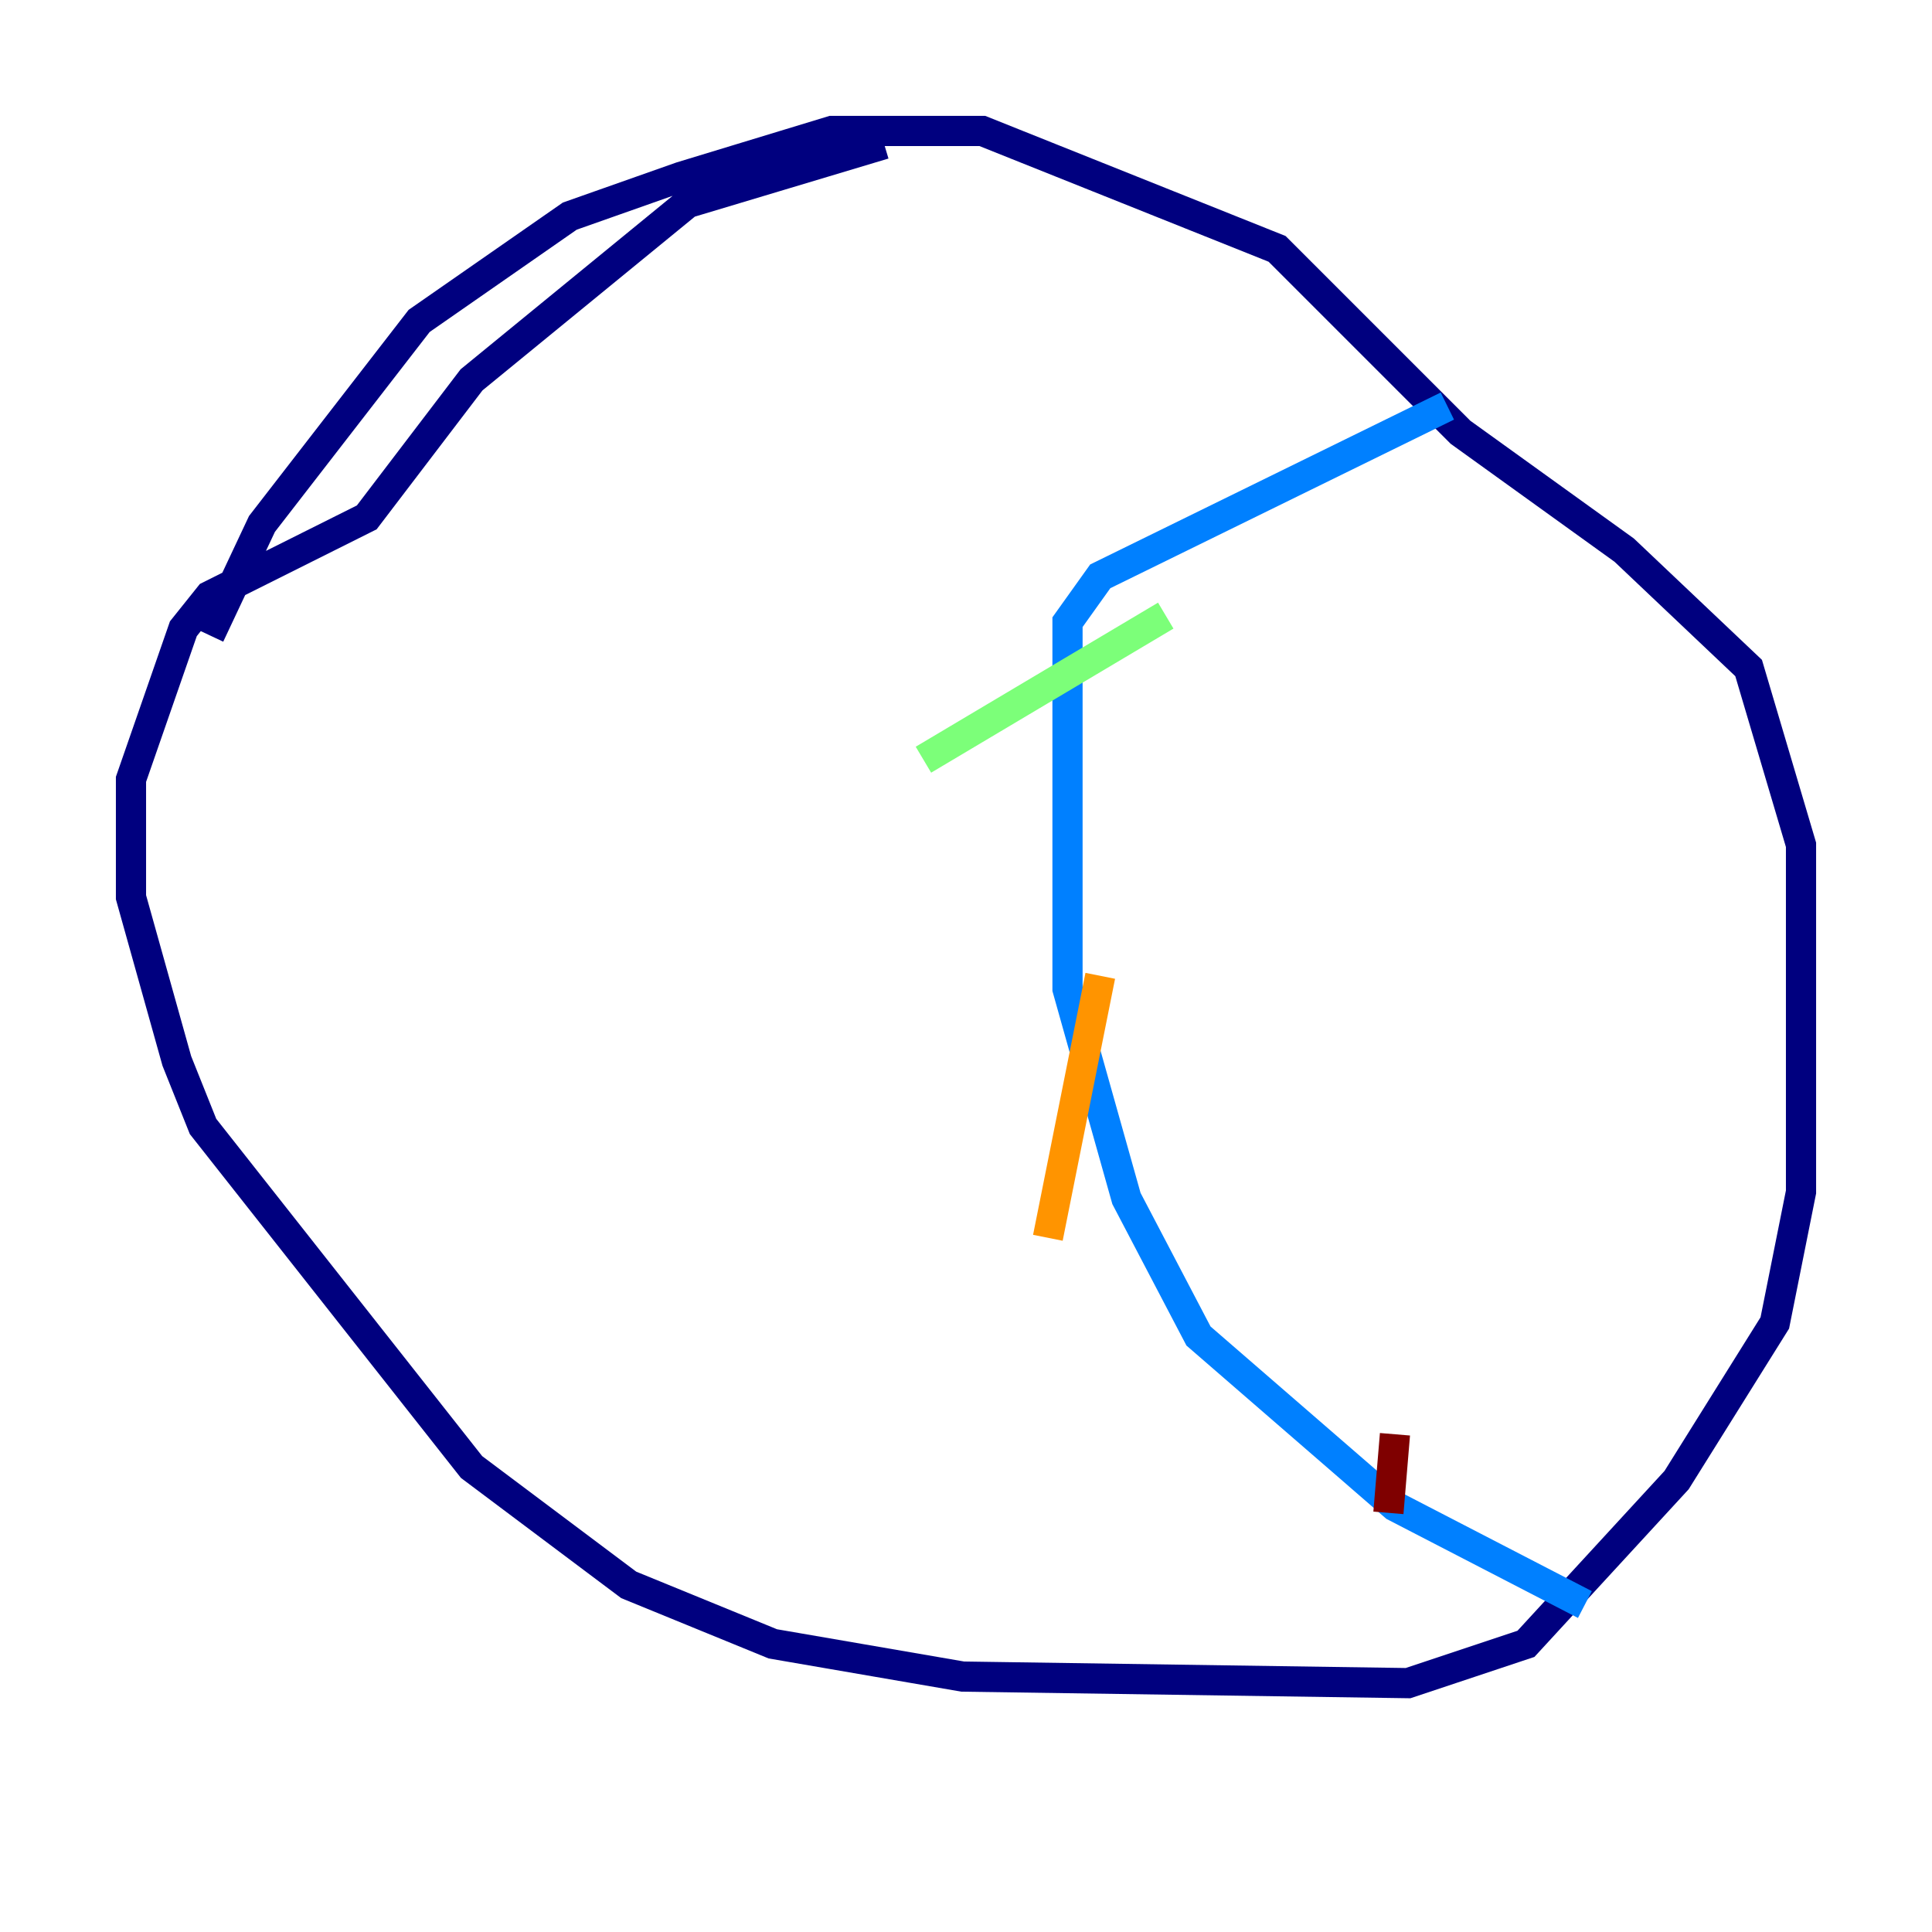 <?xml version="1.0" encoding="utf-8" ?>
<svg baseProfile="tiny" height="128" version="1.2" viewBox="0,0,128,128" width="128" xmlns="http://www.w3.org/2000/svg" xmlns:ev="http://www.w3.org/2001/xml-events" xmlns:xlink="http://www.w3.org/1999/xlink"><defs /><polyline fill="none" points="58.576,9.546 45.559,13.451 31.241,25.166 24.298,34.278 13.885,39.485 12.149,41.654 8.678,51.634 8.678,59.444 11.715,70.291 13.451,74.63 31.241,97.193 41.654,105.003 51.2,108.909 63.783,111.078 93.288,111.512 101.098,108.909 111.078,98.061 117.586,87.647 119.322,78.969 119.322,55.973 115.851,44.258 107.607,36.447 96.759,28.637 84.61,16.488 65.085,8.678 55.105,8.678 45.125,11.715 37.749,14.319 27.77,21.261 17.356,34.712 13.885,42.088" stroke="#00007f" stroke-width="2" /><polyline fill="none" points="105.003,106.305 92.42,99.797 79.403,88.515 74.63,79.403 70.725,65.519 70.725,41.22 72.895,38.183 95.891,26.902" stroke="#0080ff" stroke-width="2" /><polyline fill="none" points="77.234,40.786 61.18,50.332" stroke="#7cff79" stroke-width="2" /><polyline fill="none" points="72.895,64.651 69.424,82.007" stroke="#ff9400" stroke-width="2" /><polyline fill="none" points="92.42,95.024 91.986,100.231" stroke="#7f0000" stroke-width="2" /></svg>